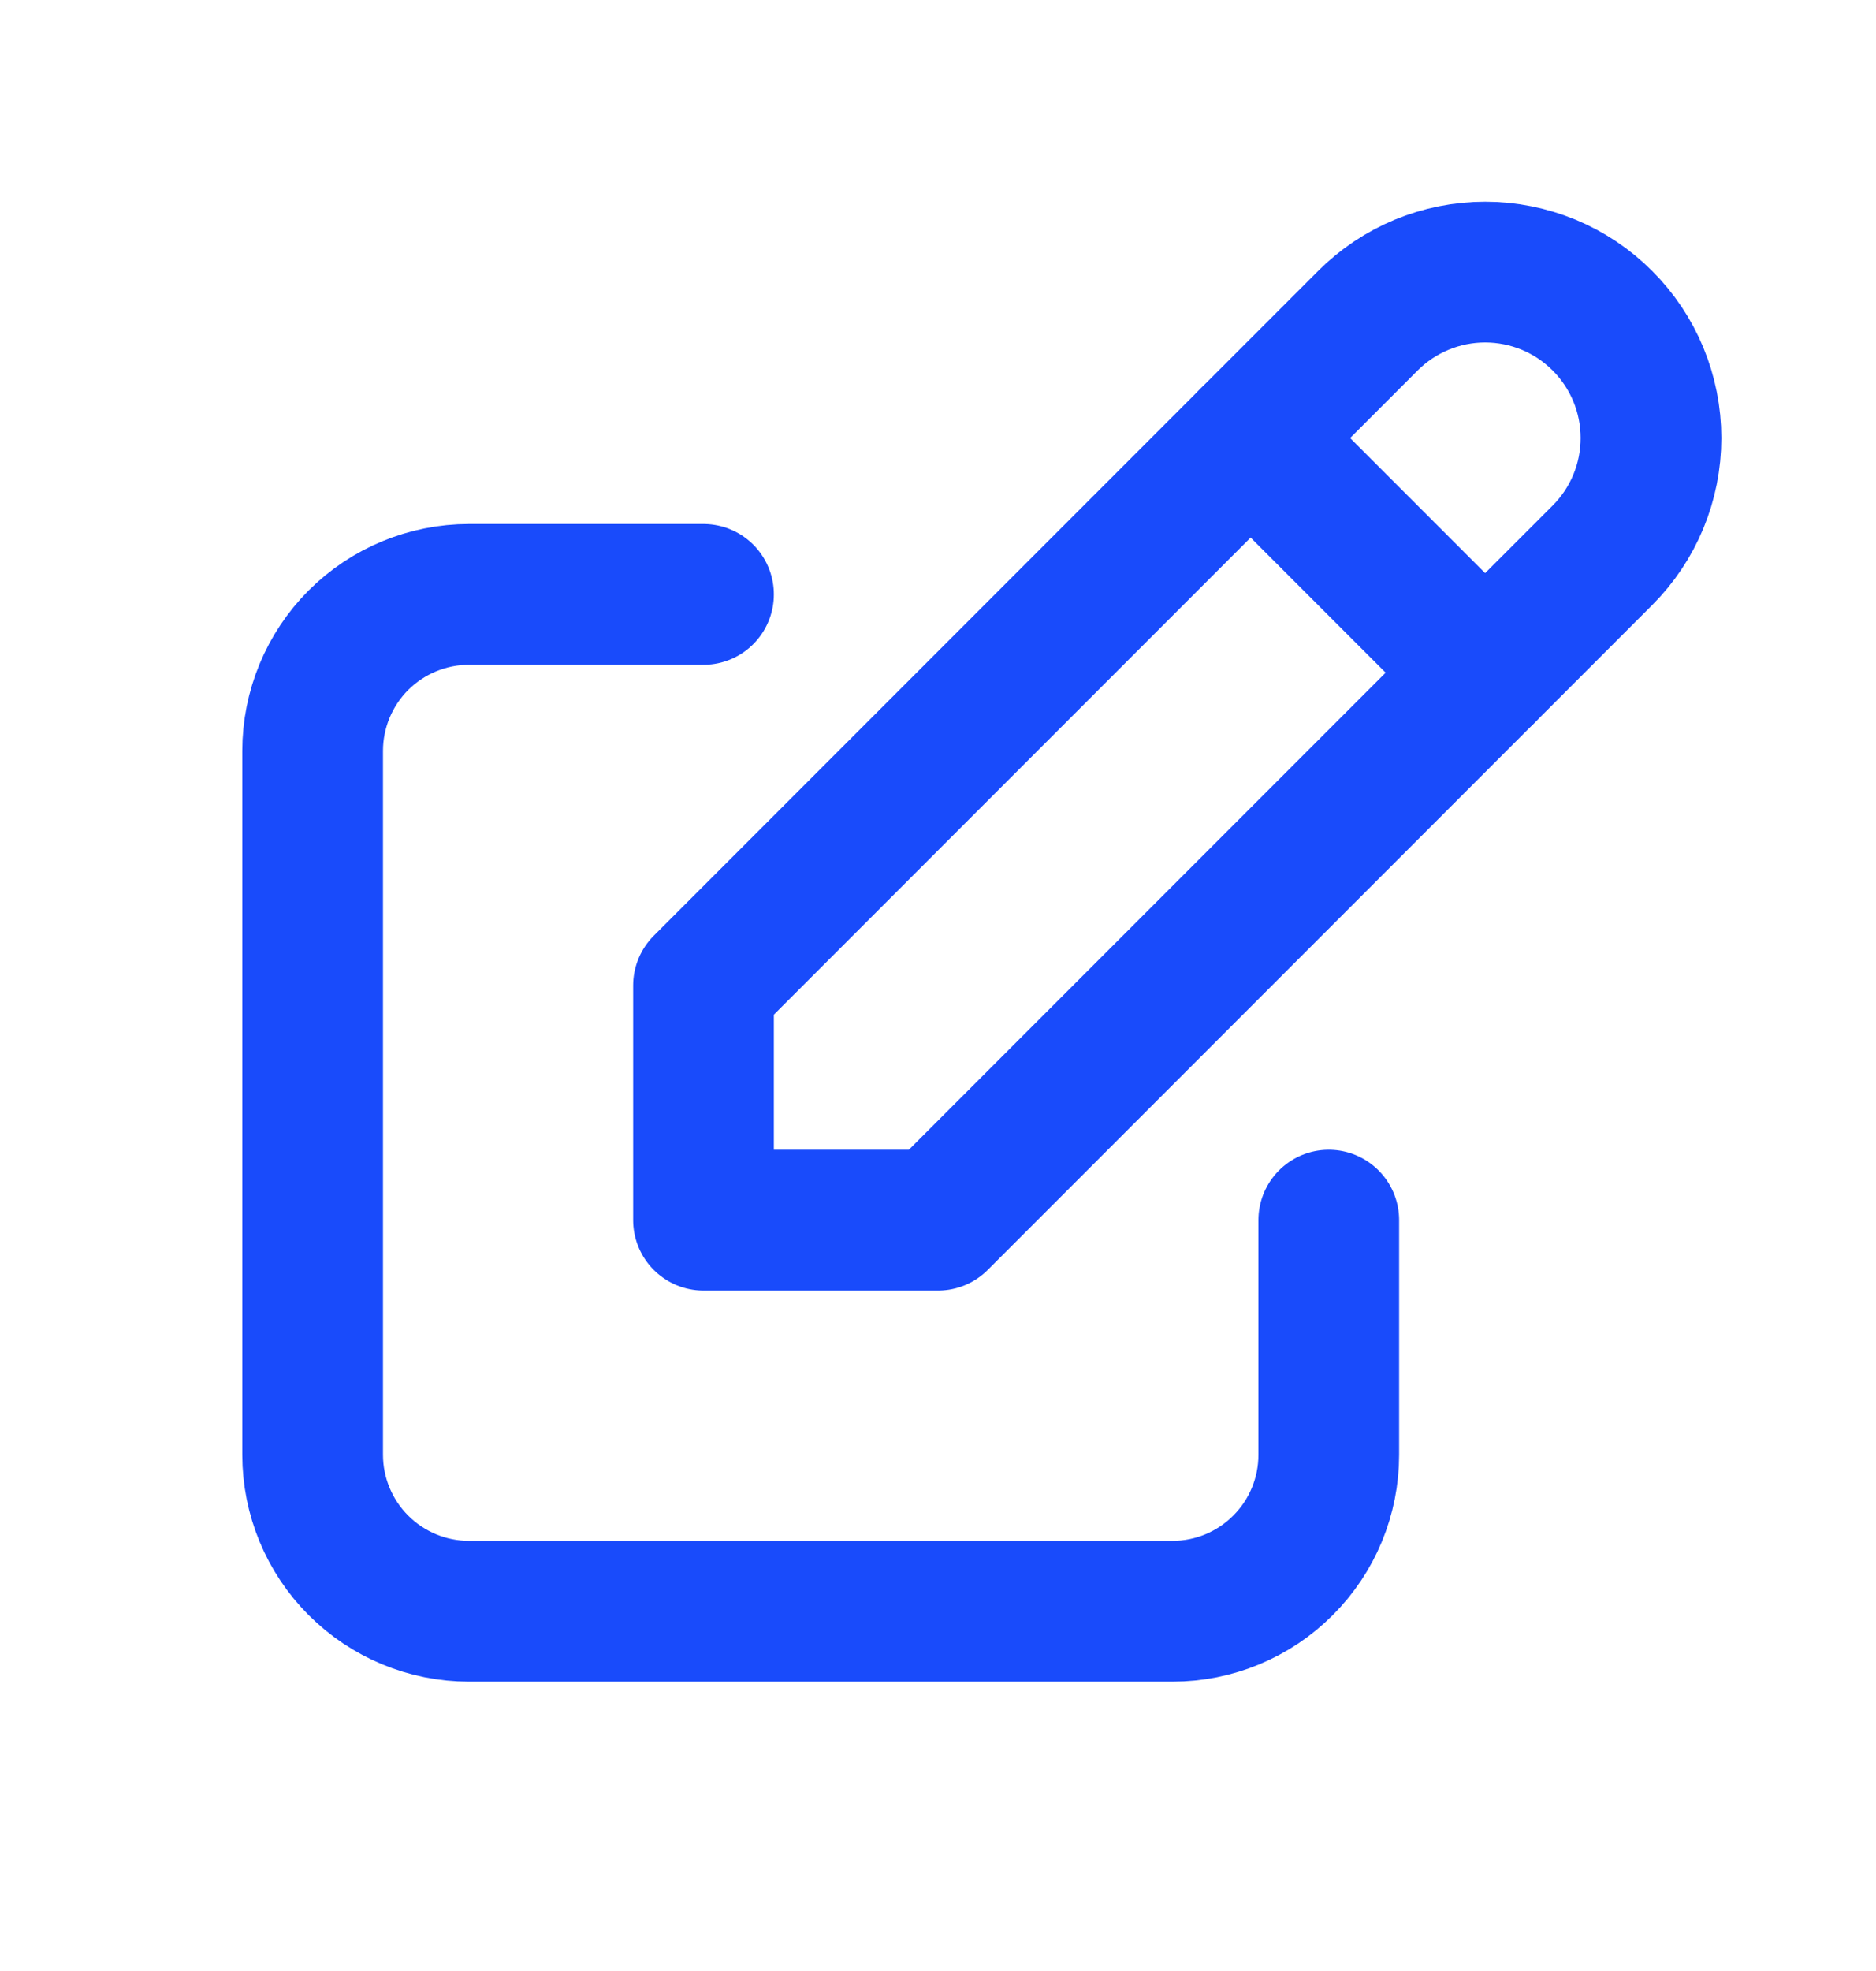 <svg width="20" height="21" viewBox="0 0 20 21" fill="none" xmlns="http://www.w3.org/2000/svg">
<path d="M7.5 6.333H5C4.558 6.333 4.134 6.509 3.821 6.821C3.509 7.134 3.333 7.558 3.333 8V15.5C3.333 15.942 3.509 16.366 3.821 16.678C4.134 16.991 4.558 17.167 5 17.167H12.5C12.942 17.167 13.366 16.991 13.678 16.678C13.991 16.366 14.166 15.942 14.166 15.5V13" stroke="#194BFB" stroke-width="1.5" stroke-linecap="round" stroke-linejoin="round"/>
<path d="M7.5 13H10L17.083 5.917C17.415 5.585 17.601 5.136 17.601 4.667C17.601 4.198 17.415 3.748 17.083 3.417C16.752 3.085 16.302 2.899 15.833 2.899C15.364 2.899 14.915 3.085 14.583 3.417L7.5 10.5V13Z" stroke="#194BFB" stroke-width="1.5" stroke-linecap="round" stroke-linejoin="round"/>
<path d="M13.333 4.667L15.833 7.167" stroke="#194BFB" stroke-width="1.5" stroke-linecap="round" stroke-linejoin="round"/>
</svg>
